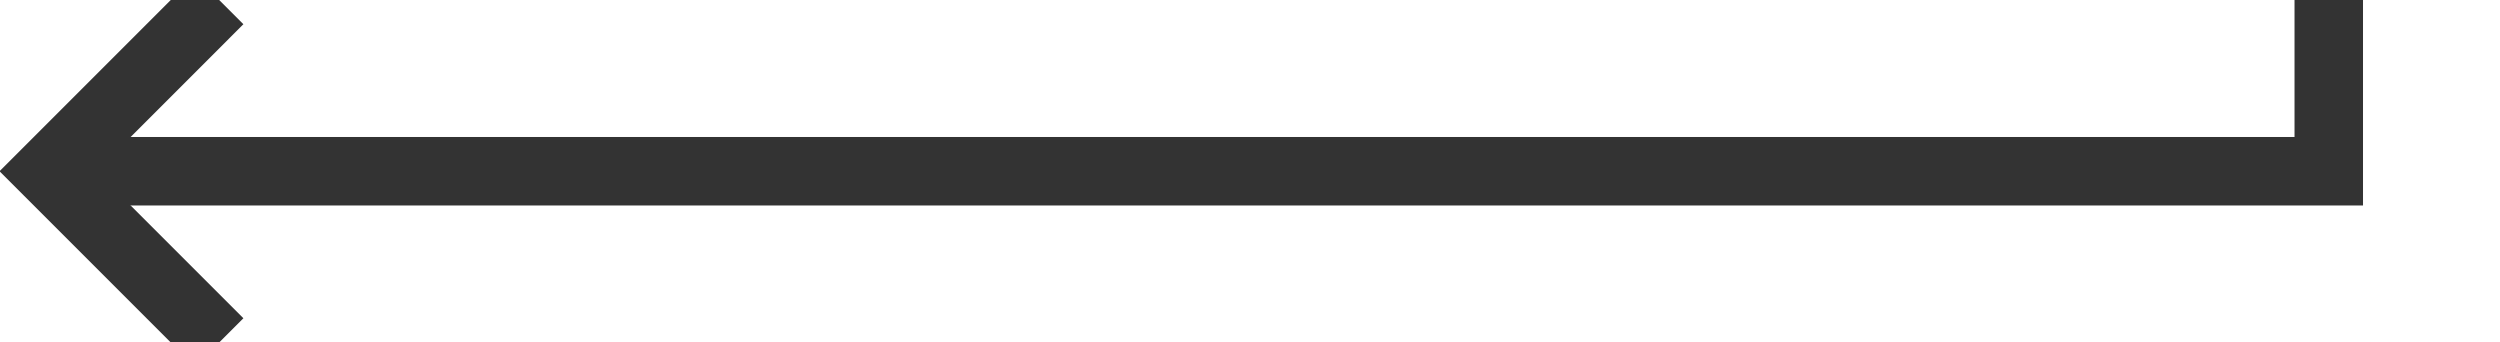 ﻿<?xml version="1.0" encoding="utf-8"?>
<svg version="1.1" xmlns:xlink="http://www.w3.org/1999/xlink" width="73px" height="10px" preserveAspectRatio="xMinYMid meet" viewBox="1226 361  73 8" xmlns="http://www.w3.org/2000/svg">
  <path d="M 1226 205  L 1294 205  L 1294 365  L 1228 365  " stroke-width="2" stroke="#333333" fill="none" />
  <path d="M 1233.107 369.293  L 1228.814 365  L 1233.107 360.707  L 1231.693 359.293  L 1226.693 364.293  L 1225.986 365  L 1226.693 365.707  L 1231.693 370.707  L 1233.107 369.293  Z " fill-rule="nonzero" fill="#333333" stroke="none" />
</svg>